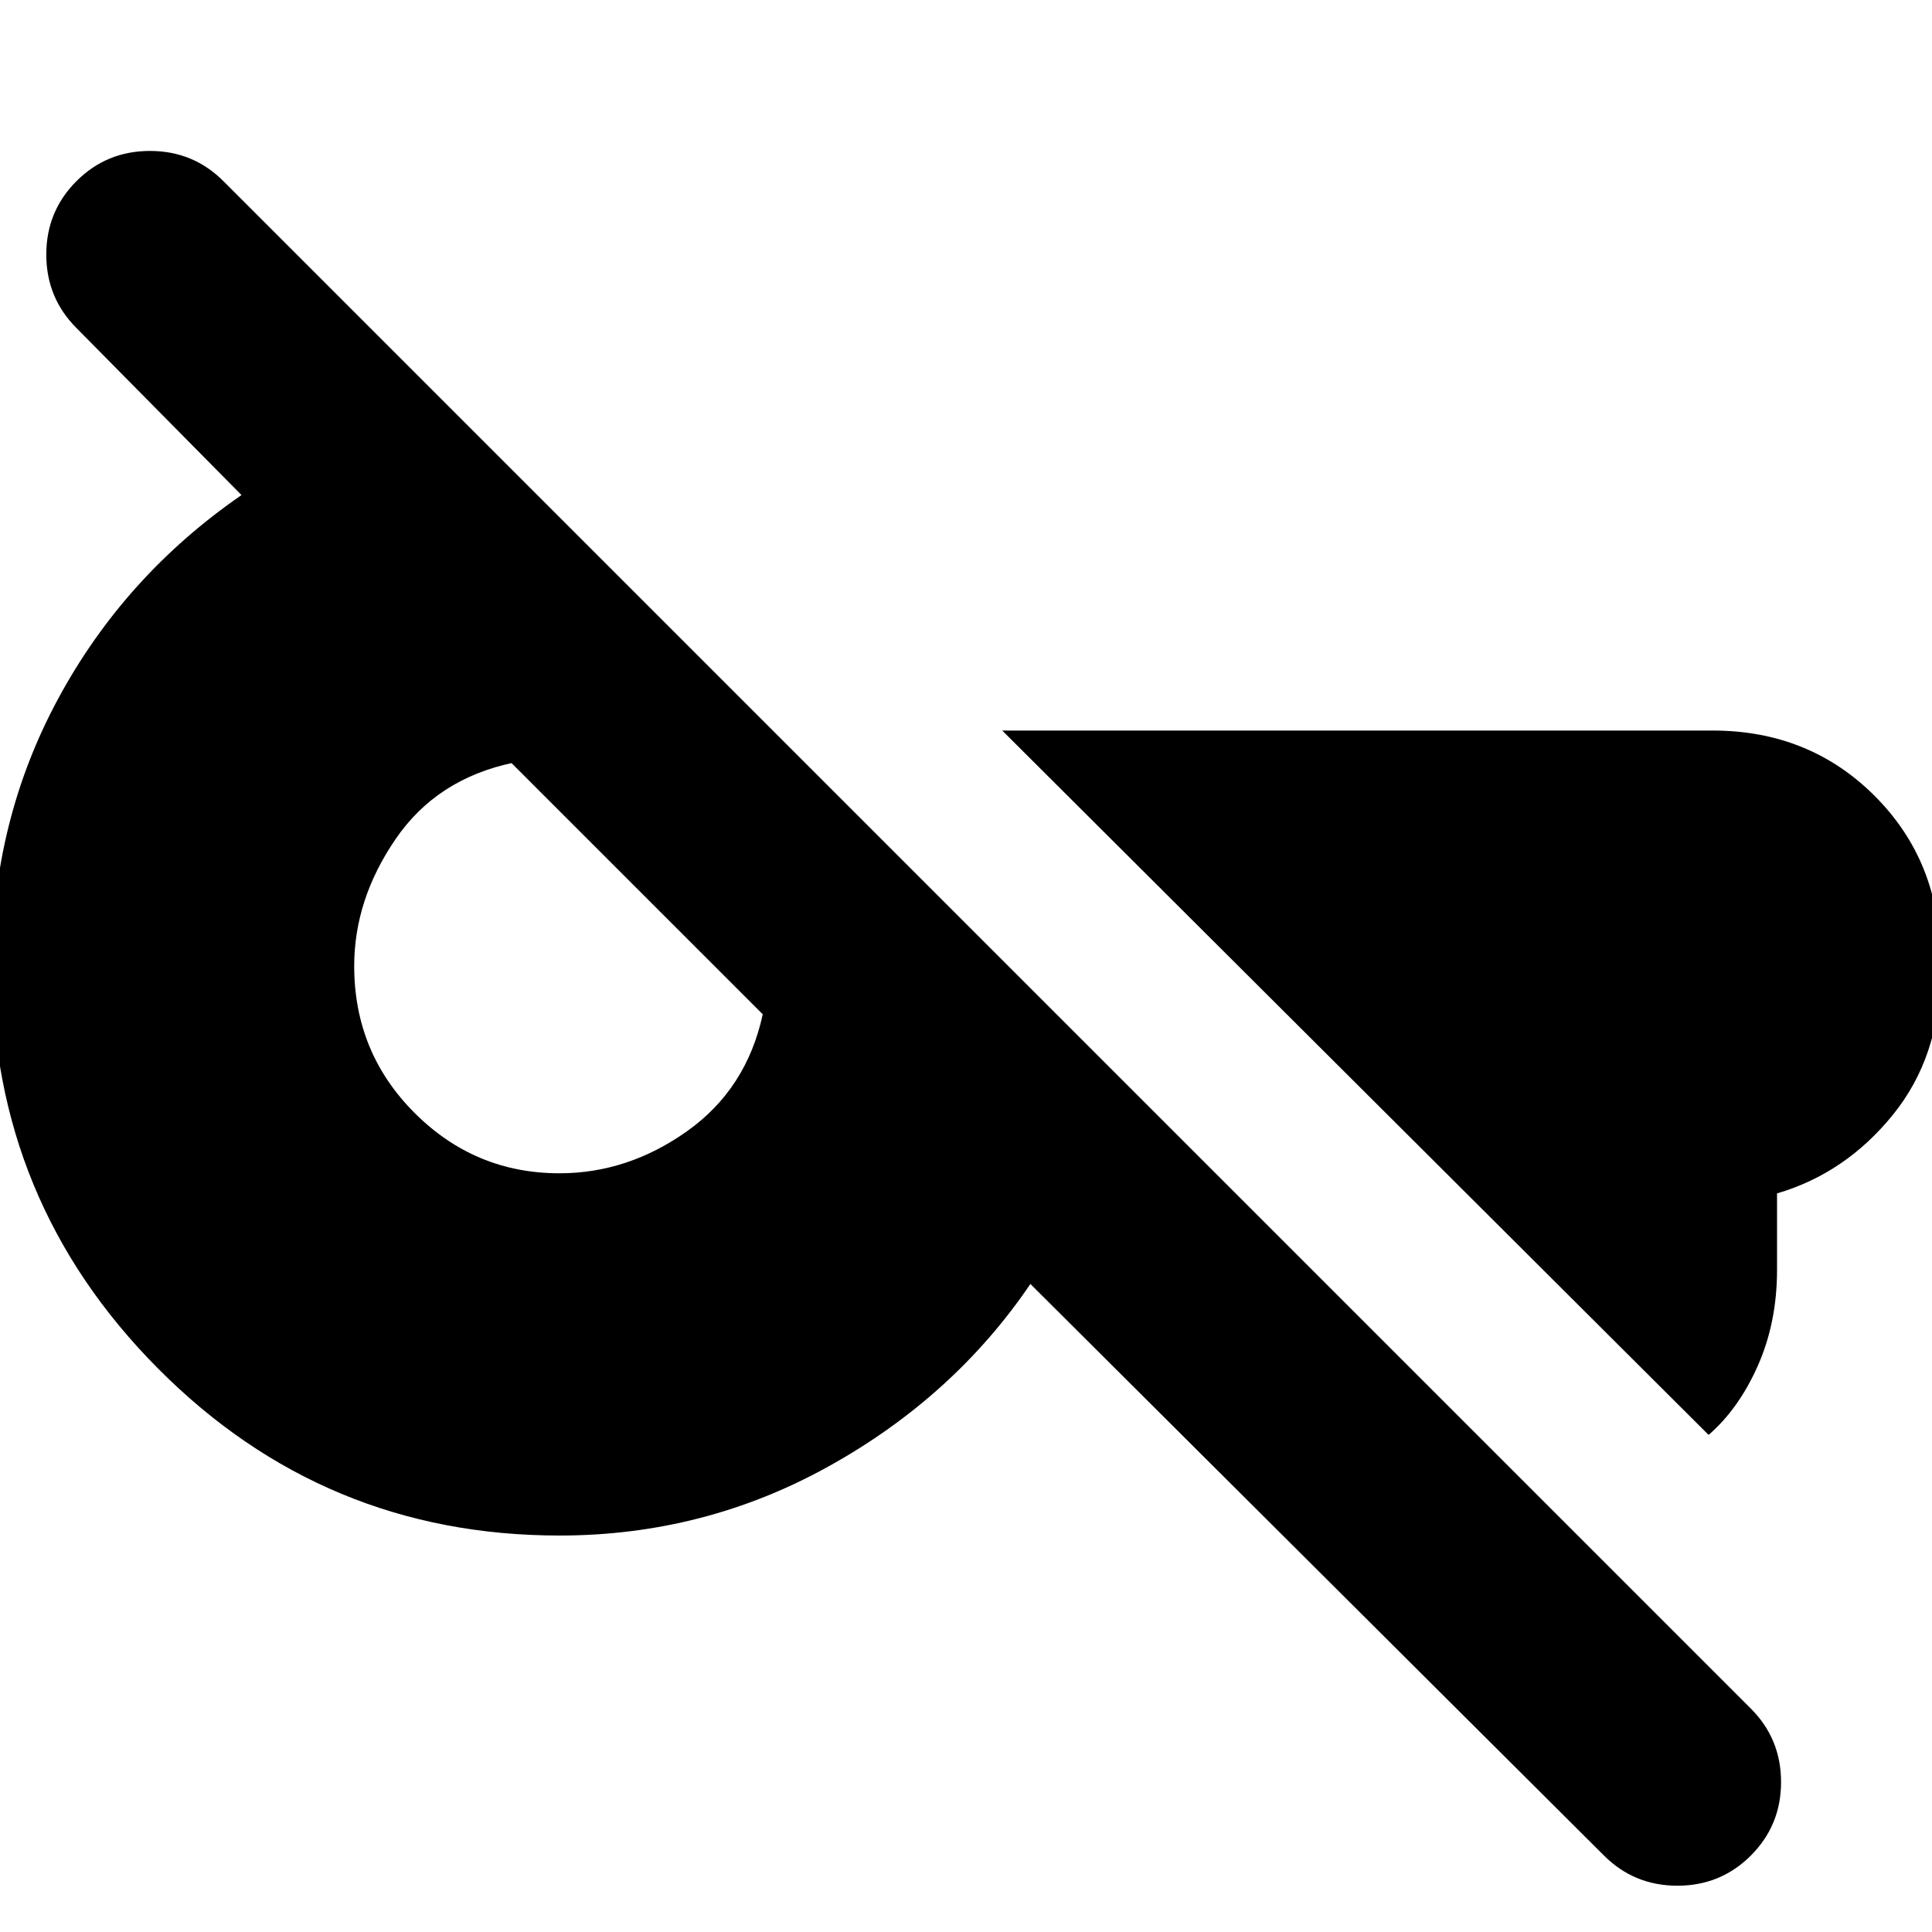 <svg xmlns="http://www.w3.org/2000/svg" height="24" width="24"><path d="m19.925 23.05-7.125-7.1q-.95 1.4-2.5 2.262-1.55.863-3.35.863-2.925 0-4.987-2.075Q-.1 14.925-.1 12q0-1.8.825-3.325Q1.55 7.15 3 6.15L.95 4.075Q.575 3.7.575 3.162q0-.537.375-.912t.913-.375q.537 0 .912.375L21.75 21.225q.375.375.375.913 0 .537-.375.912t-.913.375q-.537 0-.912-.375Zm1.3-5.225-8.775-8.75h8.825q1.2 0 2.013.812.812.813.812 2.013v.2q0 1.025-.587 1.75-.588.725-1.438.975v.95q0 .65-.237 1.187-.238.538-.613.863ZM6.95 14.575q.85 0 1.588-.525.737-.525.937-1.45L6.35 9.475h.025q-.95.2-1.462.95Q4.4 11.175 4.4 12q0 1.075.75 1.825t1.8.75Z"/></svg>